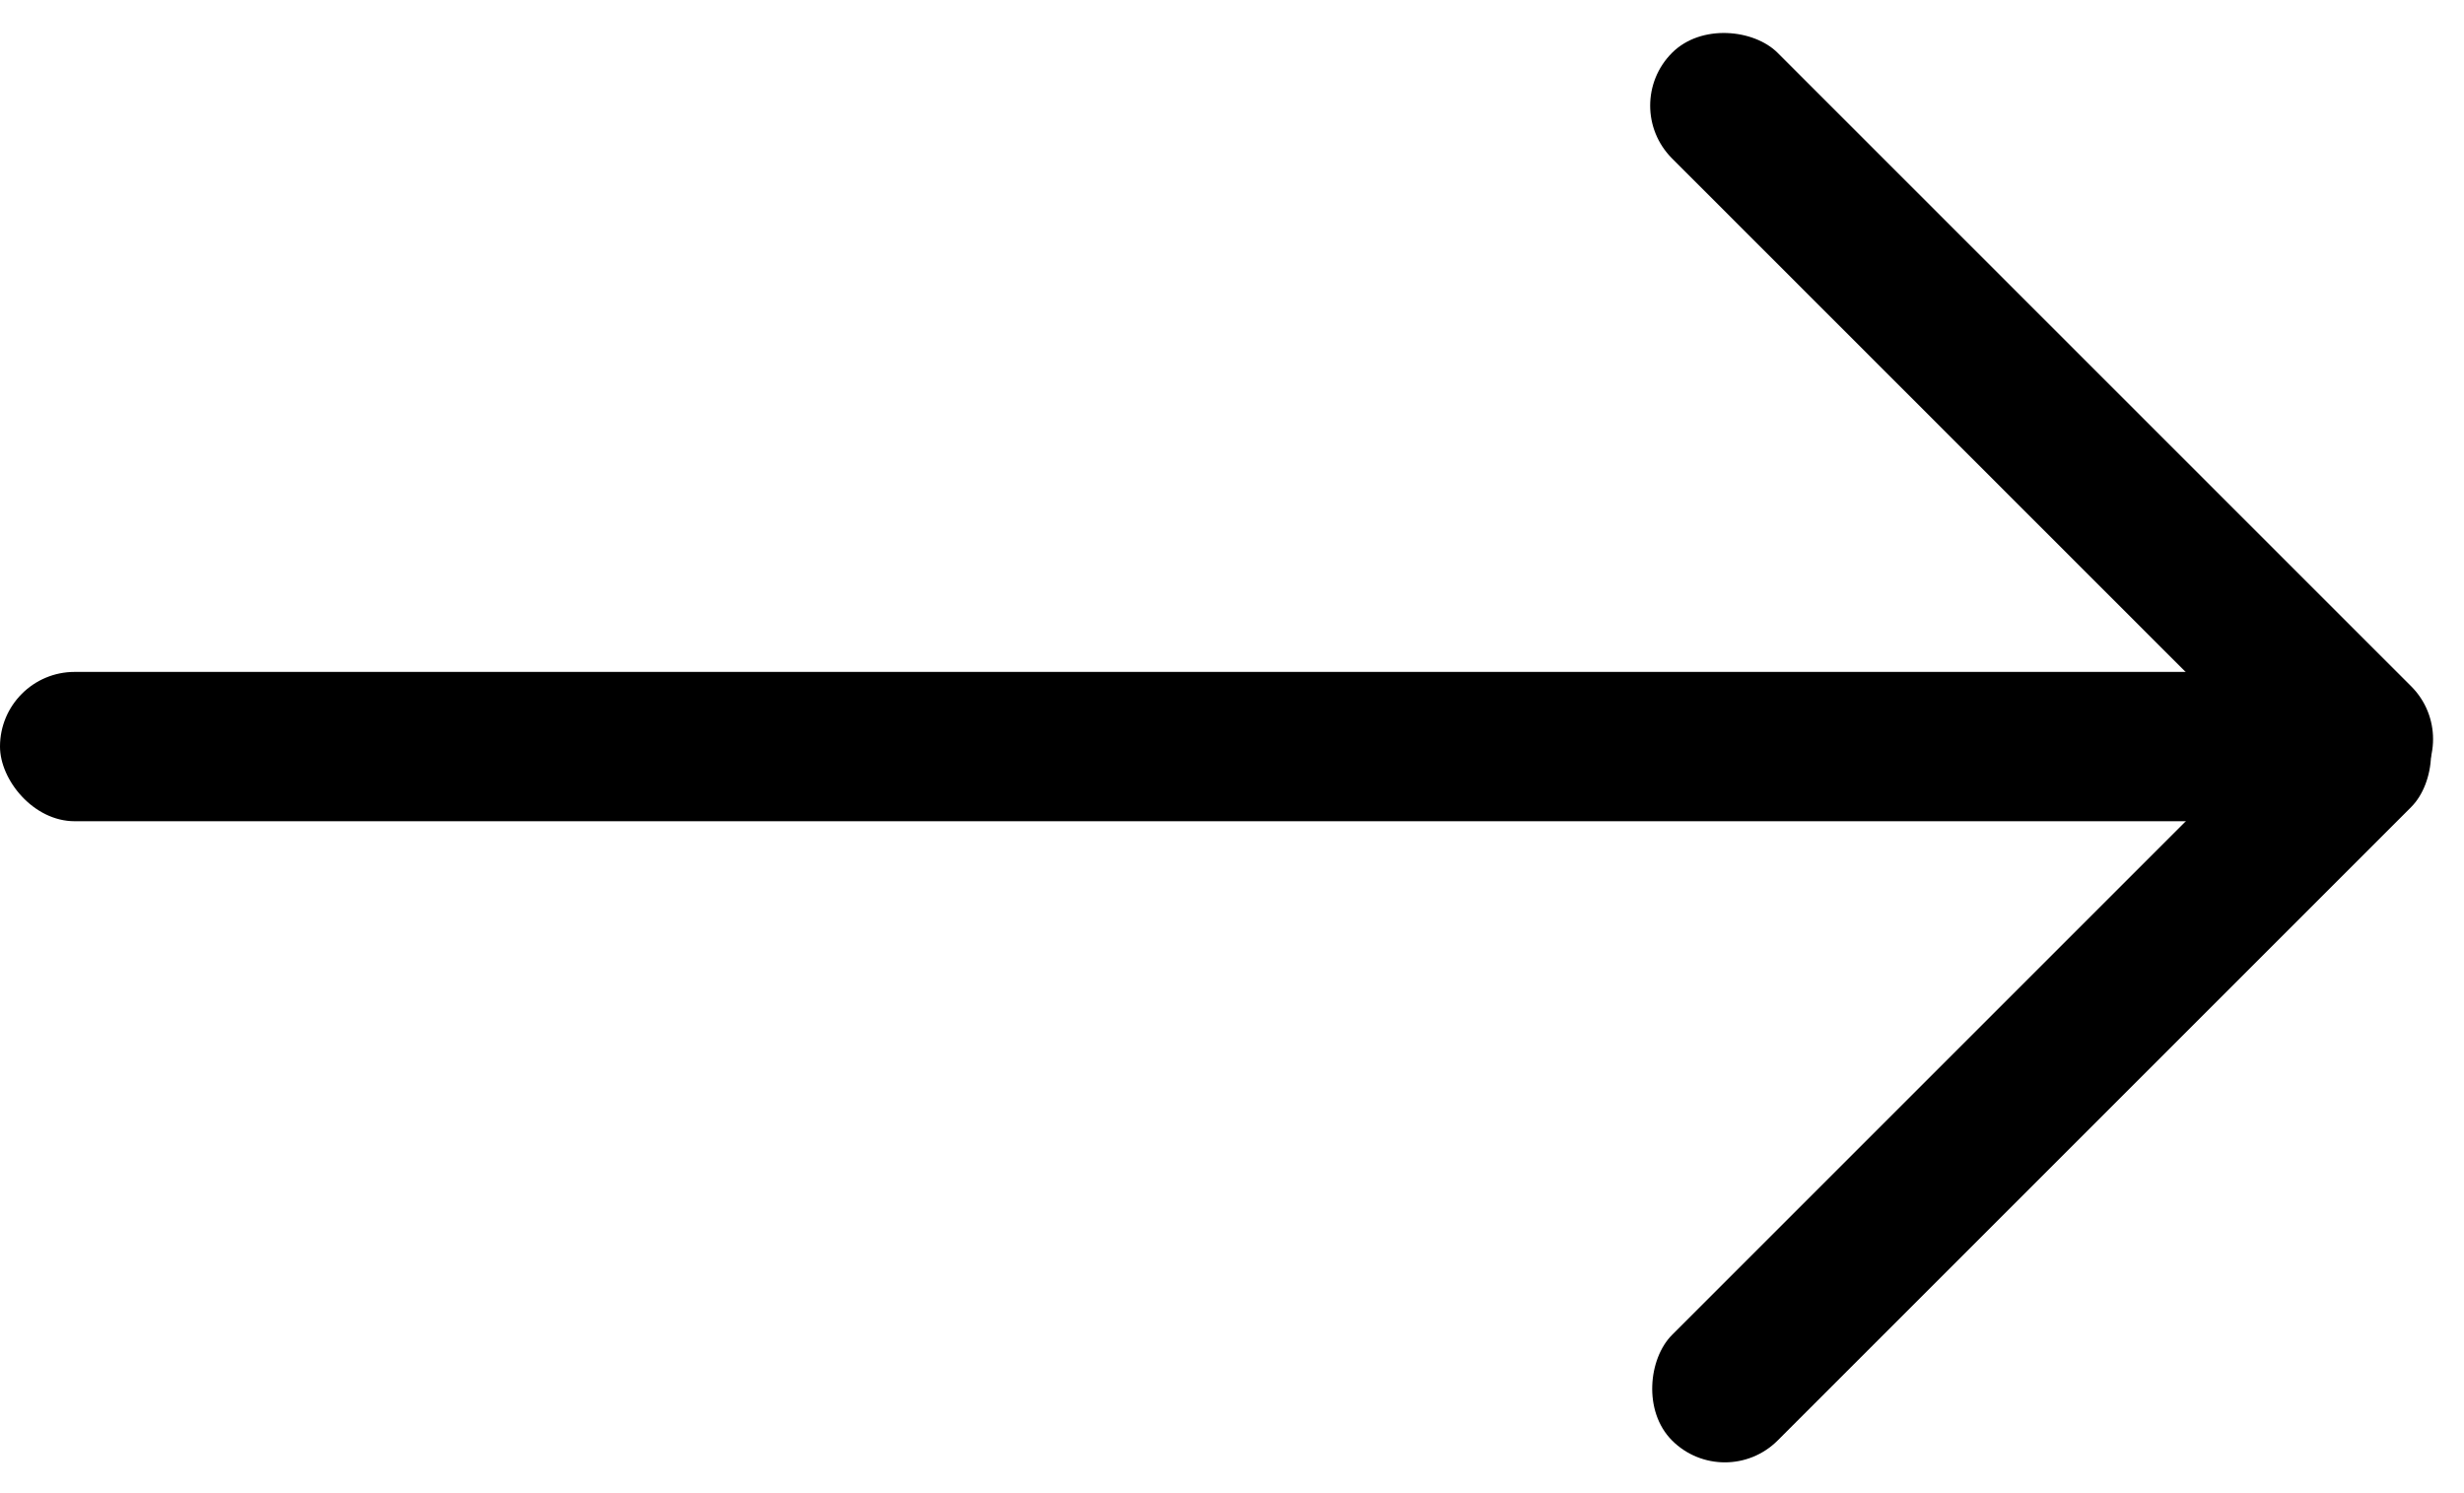 <svg id="_arrow_right.b00ed1ad" data-name="@arrow_right.b00ed1ad" xmlns="http://www.w3.org/2000/svg" width="16.5" height="10" viewBox="0 0 16.5 10">
  <g id="그룹_395" data-name="그룹 395" transform="translate(-310.493 -6633.55)">
    <rect id="사각형_609" data-name="사각형 609" width="15.993" height="1" rx="0.5" transform="translate(310.493 6638.05)"/>
    <rect id="사각형_610" data-name="사각형 610" width="1" height="7" rx="0.5" transform="translate(326.993 6638.5) rotate(135)"/>
    <rect id="사각형_611" data-name="사각형 611" width="1" height="7" rx="0.5" transform="translate(326.286 6637.894) rotate(45)"/>
  </g>
</svg>
